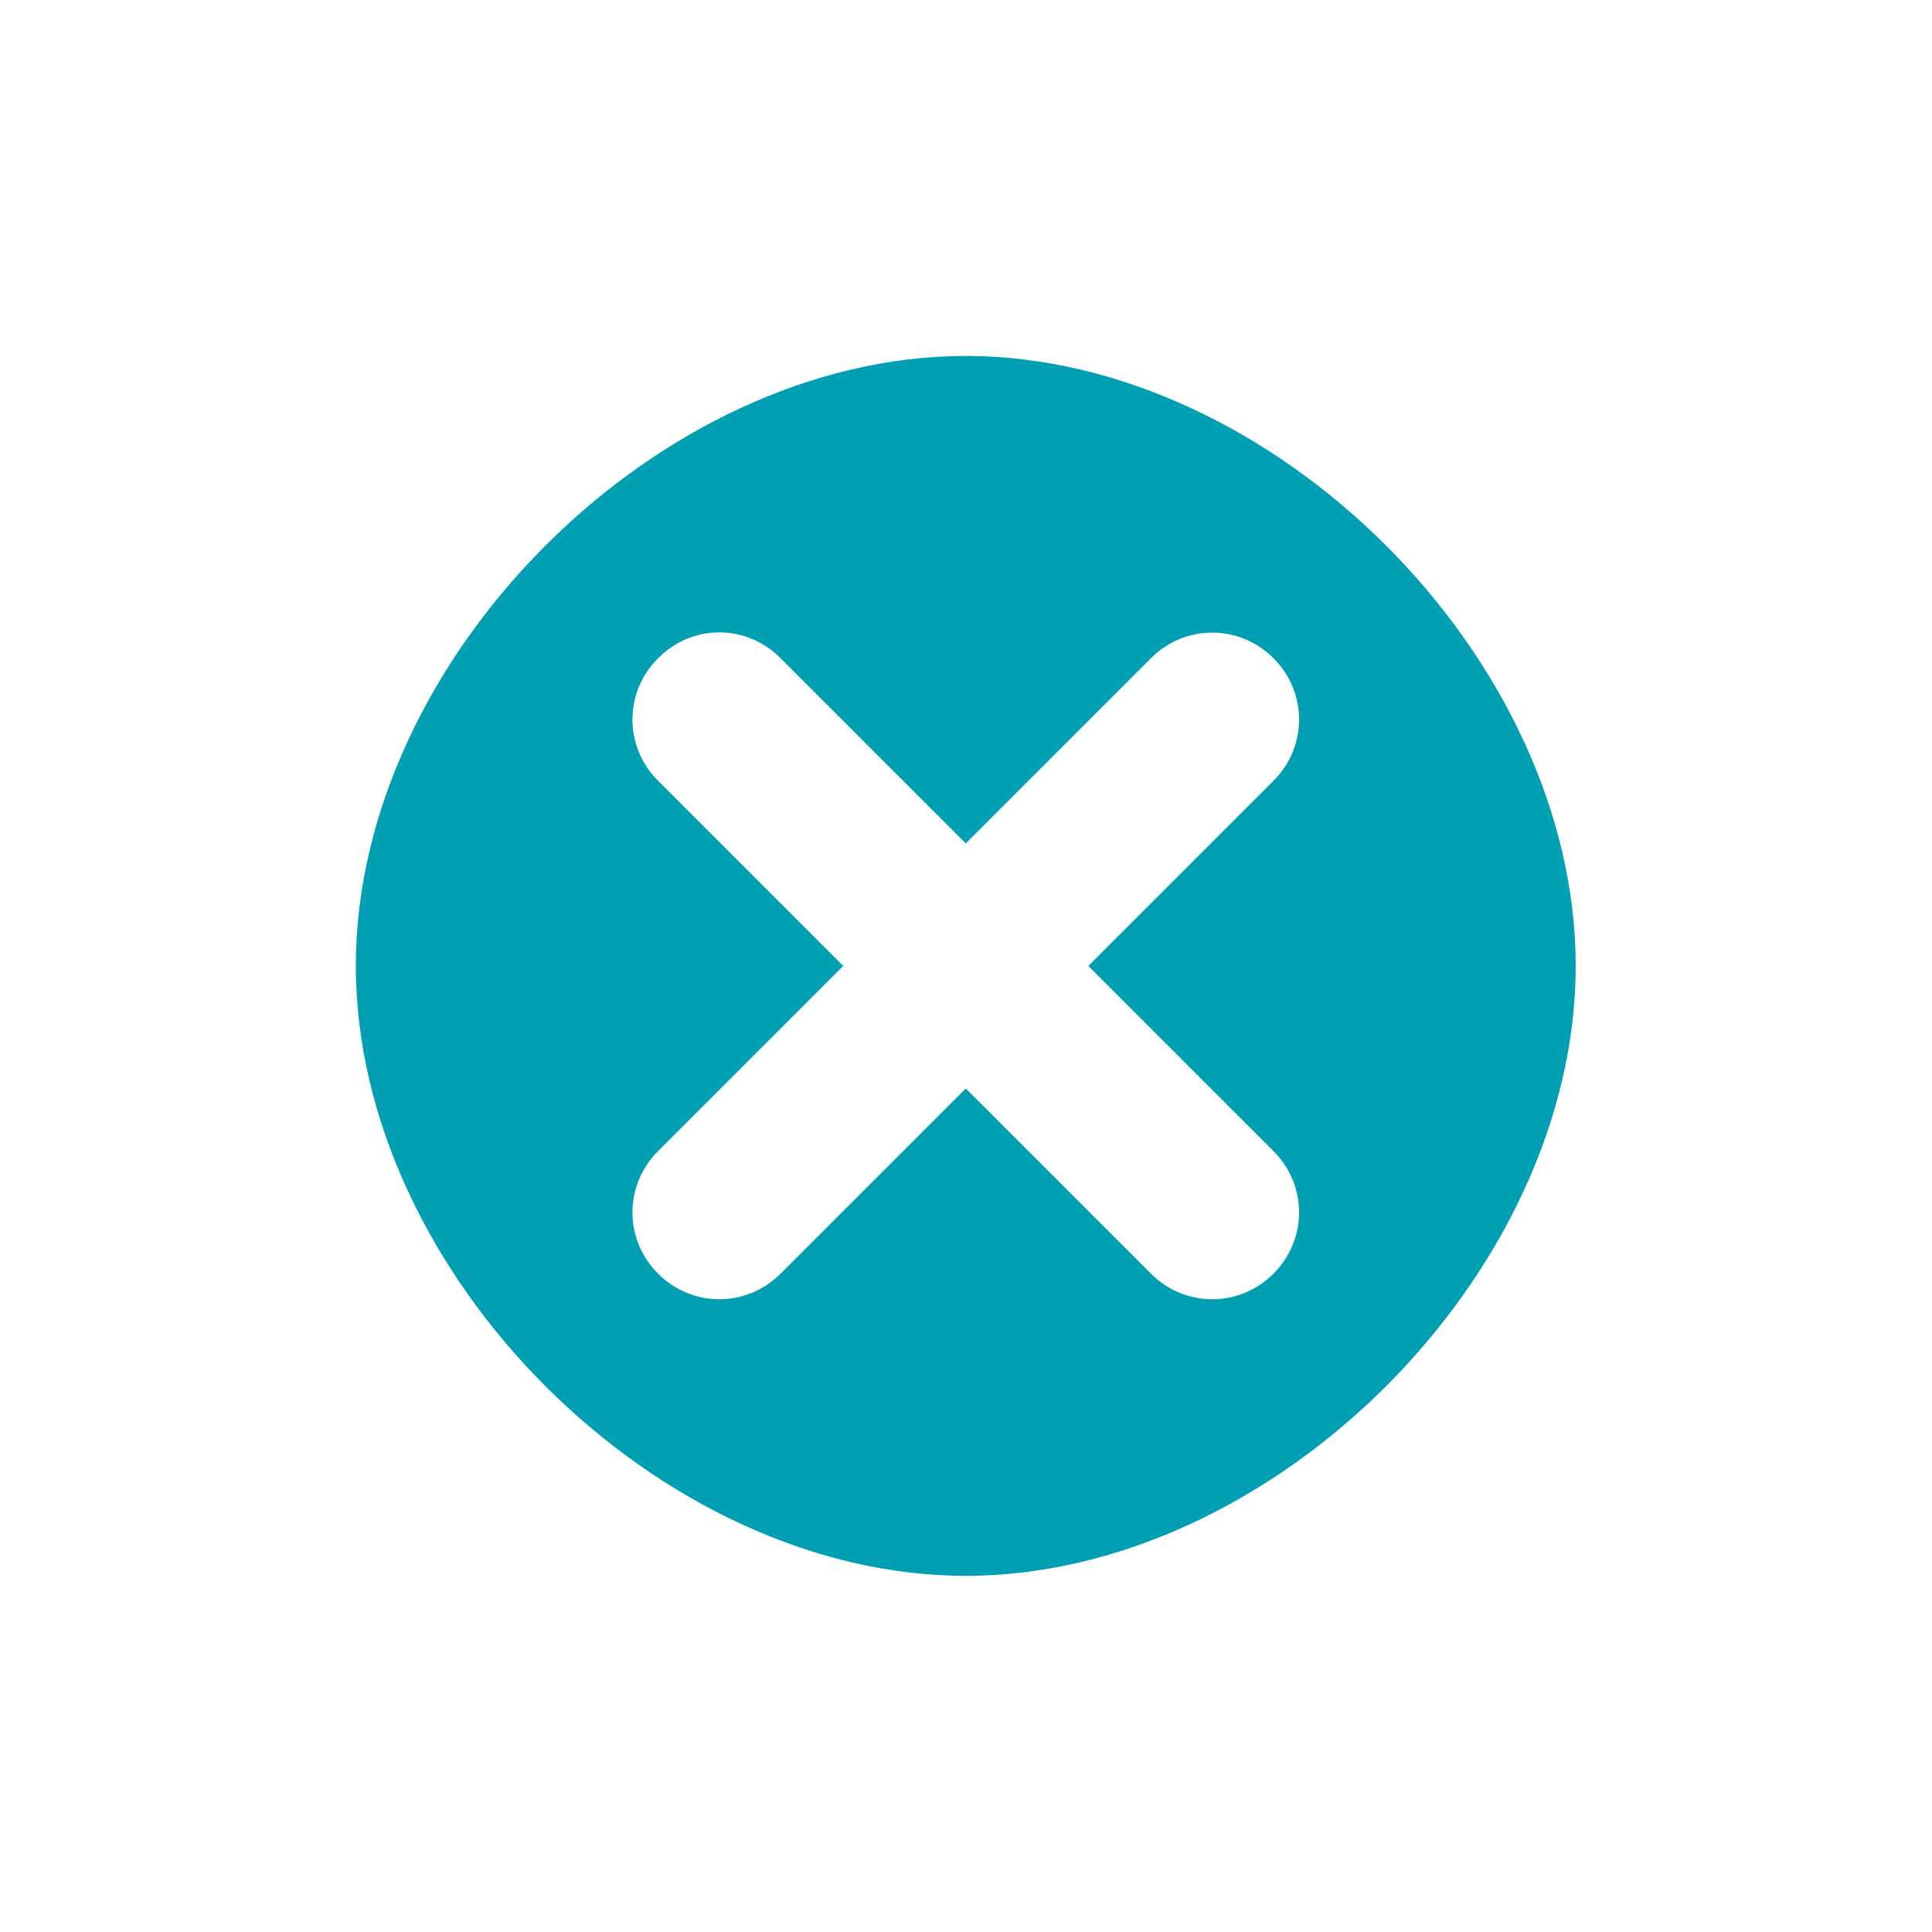 <svg xmlns="http://www.w3.org/2000/svg" width="19" height="19" version="1.1"><title>Mixxx 1.12+ iconset</title><g fill="#009fb4"><path fill="#009fb4" stroke-width="0" d="m26.886-7.341c-7.289 0-14.454 7.166-14.454 14.454 0 7.289 7.166 14.454 14.454 14.454 7.289 0 14.454-7.166 14.454-14.454 0-7.289-7.166-14.454-14.454-14.454zm-5.84 6.55c.528 0 1.047.209 1.452.613l4.388 4.388 4.388-4.388c.809-.809 2.095-.809 2.904 0s.809 2.095 0 2.904l-4.388 4.388 4.388 4.388c.809.809.809 2.095 0 2.904s-2.095.809-2.904 0l-4.388-4.388-4.388 4.388c-.809.809-2.095.809-2.904 0s-.809-2.095 0-2.904l4.388-4.388-4.388-4.388c-.809-.809-.809-2.095 0-2.904.404-.404.924-.613 1.452-.613z" color="#000" transform="matrix(.415 0 0 .415 -1.66 6.547)"/></g></svg>